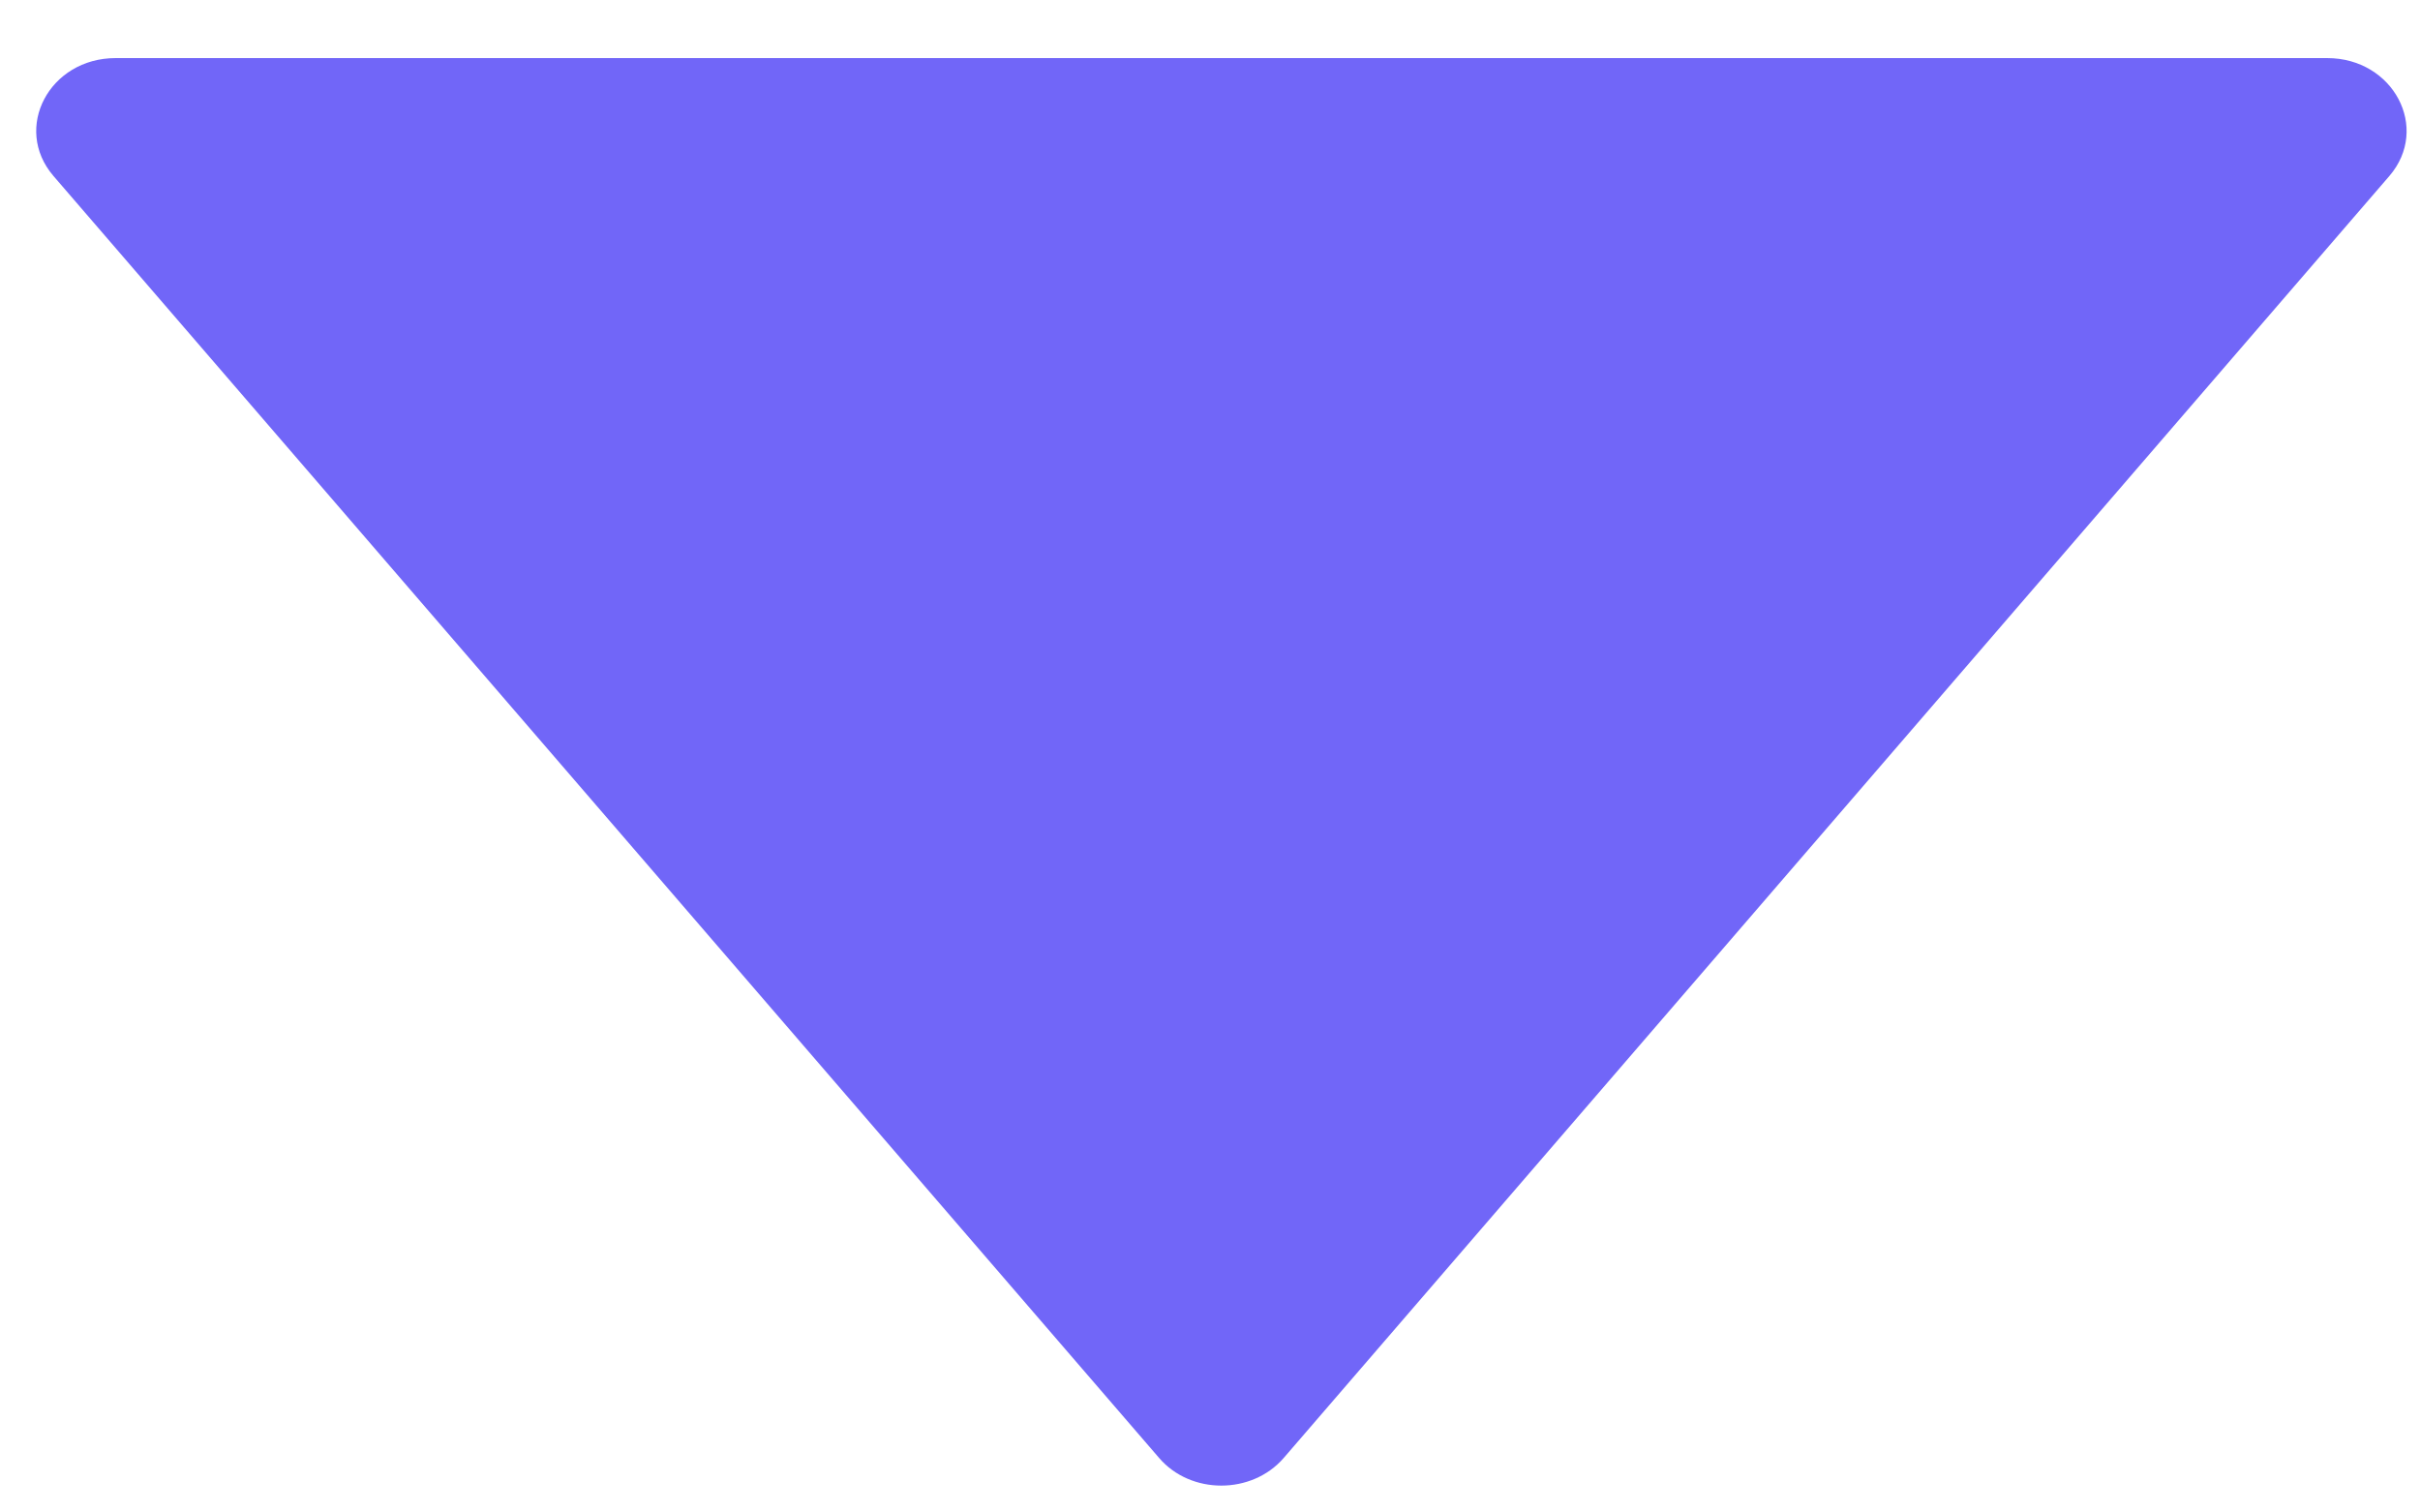 <svg width="16" height="10" viewBox="0 0 16 10" fill="none" xmlns="http://www.w3.org/2000/svg">
    <path d="M15.386 0.384H0.765C0.326 0.384 0.082 0.847 0.353 1.163L7.664 9.64C7.873 9.883 8.276 9.883 8.487 9.64L15.798 1.163C16.069 0.847 15.824 0.384 15.386 0.384Z" fill="#7166F8"/>
</svg>
